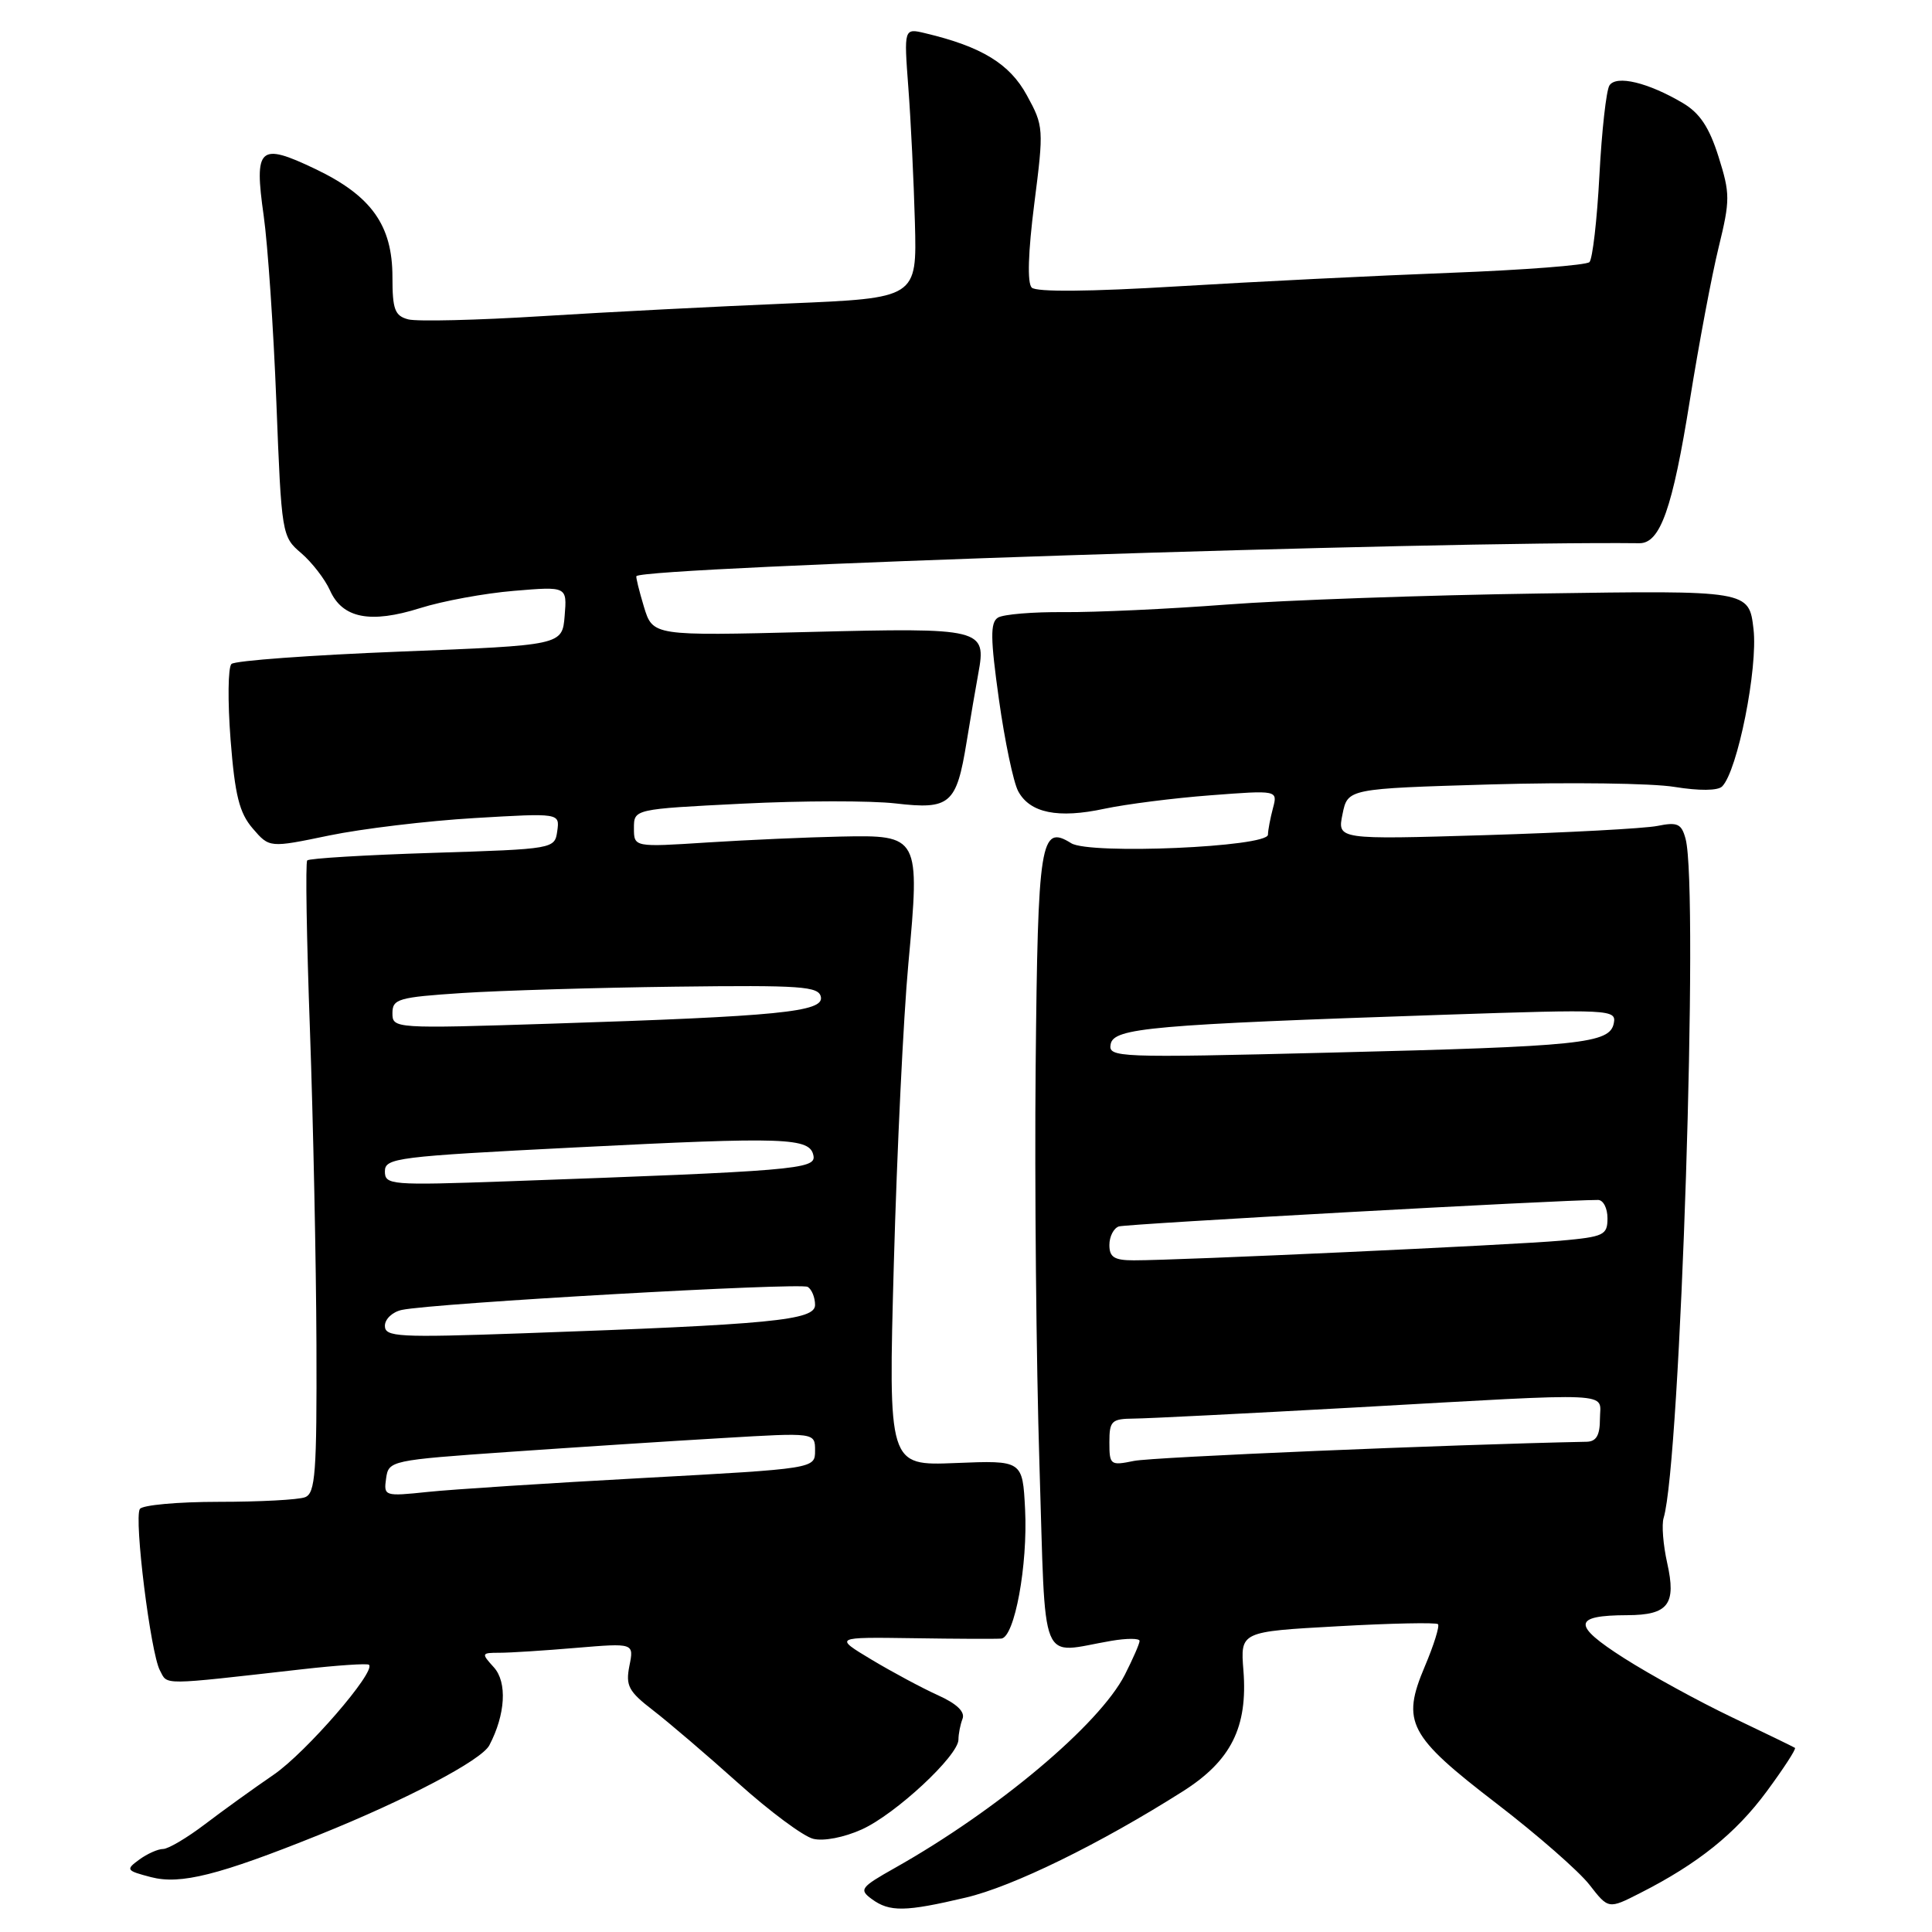 <?xml version="1.0" encoding="UTF-8" standalone="no"?>
<!DOCTYPE svg PUBLIC "-//W3C//DTD SVG 1.1//EN" "http://www.w3.org/Graphics/SVG/1.1/DTD/svg11.dtd" >
<svg xmlns="http://www.w3.org/2000/svg" xmlns:xlink="http://www.w3.org/1999/xlink" version="1.1" viewBox="0 0 256 256">
 <g >
 <path fill="currentColor"
d=" M 127.97 251.44 C 134.20 249.98 145.76 244.32 156.72 237.37 C 163.12 233.32 165.35 228.87 164.76 221.35 C 164.35 216.20 164.35 216.20 177.23 215.49 C 184.31 215.09 190.30 214.97 190.54 215.21 C 190.78 215.45 190.00 217.97 188.79 220.82 C 185.67 228.20 186.61 230.00 198.32 238.99 C 203.70 243.12 209.23 247.96 210.61 249.74 C 213.13 252.98 213.13 252.98 217.31 250.85 C 224.98 246.96 229.98 242.95 234.10 237.37 C 236.34 234.33 238.03 231.74 237.84 231.60 C 237.65 231.47 233.90 229.65 229.50 227.55 C 225.10 225.45 218.66 221.92 215.19 219.71 C 208.29 215.31 208.39 214.04 215.63 214.02 C 221.07 214.00 222.14 212.58 220.91 207.10 C 220.38 204.72 220.16 202.03 220.44 201.13 C 222.67 193.81 225.13 117.81 223.35 111.16 C 222.81 109.14 222.28 108.90 219.61 109.44 C 217.90 109.78 207.66 110.33 196.85 110.66 C 177.20 111.25 177.20 111.25 177.89 107.88 C 178.58 104.50 178.58 104.50 197.54 103.94 C 207.97 103.64 218.92 103.78 221.88 104.27 C 225.16 104.80 227.62 104.78 228.19 104.21 C 230.23 102.17 232.95 88.54 232.35 83.36 C 231.75 78.23 231.75 78.23 204.13 78.64 C 188.93 78.86 170.20 79.52 162.50 80.11 C 154.80 80.70 145.12 81.14 141.00 81.11 C 136.88 81.07 132.93 81.40 132.23 81.84 C 131.20 82.49 131.23 84.58 132.36 92.66 C 133.13 98.17 134.28 103.65 134.91 104.83 C 136.46 107.73 140.19 108.49 146.36 107.16 C 149.19 106.56 155.51 105.75 160.41 105.38 C 169.31 104.70 169.31 104.70 168.67 107.10 C 168.32 108.42 168.02 109.99 168.01 110.60 C 167.99 112.24 144.39 113.26 141.94 111.73 C 137.86 109.18 137.52 111.36 137.23 141.30 C 137.08 156.81 137.31 180.53 137.73 194.00 C 138.60 221.59 137.57 219.07 147.25 217.42 C 149.31 217.07 151.00 217.07 151.00 217.43 C 151.00 217.79 150.12 219.80 149.05 221.91 C 145.68 228.51 132.18 239.85 118.58 247.51 C 114.02 250.08 113.80 250.38 115.52 251.64 C 117.88 253.37 119.96 253.33 127.97 251.44 Z  M 42.27 243.13 C 53.88 238.46 63.80 233.24 64.84 231.26 C 66.98 227.18 67.23 222.91 65.44 220.93 C 63.75 219.07 63.78 219.00 66.19 219.00 C 67.57 219.00 72.14 218.71 76.35 218.35 C 84.01 217.71 84.01 217.71 83.40 220.73 C 82.88 223.37 83.28 224.12 86.54 226.63 C 88.59 228.21 93.67 232.55 97.83 236.28 C 101.98 240.01 106.45 243.33 107.75 243.65 C 109.12 244.00 111.84 243.47 114.19 242.41 C 118.65 240.40 127.00 232.64 127.00 230.50 C 127.00 229.77 127.24 228.53 127.54 227.75 C 127.90 226.83 126.78 225.75 124.29 224.63 C 122.21 223.69 118.25 221.57 115.50 219.92 C 110.50 216.92 110.50 216.92 121.00 217.07 C 126.78 217.16 132.03 217.18 132.68 217.12 C 134.44 216.94 136.20 207.38 135.83 200.00 C 135.50 193.50 135.50 193.50 126.60 193.86 C 117.70 194.22 117.70 194.22 118.44 167.36 C 118.85 152.59 119.71 134.75 120.36 127.72 C 121.92 110.76 121.85 110.63 111.38 110.85 C 107.05 110.94 99.11 111.29 93.75 111.63 C 84.00 112.26 84.00 112.26 84.00 109.73 C 84.00 107.21 84.00 107.21 98.36 106.49 C 106.26 106.09 115.40 106.08 118.68 106.46 C 125.90 107.30 126.74 106.57 128.08 98.32 C 128.60 95.12 129.30 91.03 129.63 89.24 C 130.73 83.29 130.21 83.16 107.22 83.74 C 86.50 84.26 86.50 84.26 85.32 80.39 C 84.68 78.26 84.23 76.44 84.33 76.34 C 85.55 75.12 190.68 71.68 217.22 71.98 C 219.99 72.01 221.62 67.40 223.92 53.00 C 225.11 45.58 226.82 36.47 227.73 32.77 C 229.26 26.50 229.26 25.67 227.71 20.75 C 226.48 16.86 225.23 14.98 222.98 13.65 C 218.38 10.93 214.17 9.92 213.26 11.32 C 212.84 11.97 212.24 17.33 211.93 23.24 C 211.62 29.14 211.02 34.31 210.61 34.73 C 210.19 35.14 201.90 35.78 192.18 36.15 C 182.45 36.52 166.21 37.33 156.08 37.94 C 144.40 38.65 137.31 38.71 136.71 38.11 C 136.10 37.50 136.23 33.43 137.05 26.98 C 138.32 17.04 138.30 16.70 136.06 12.62 C 133.79 8.45 130.07 6.18 122.63 4.41 C 119.77 3.72 119.77 3.72 120.36 11.61 C 120.69 15.95 121.08 24.00 121.23 29.50 C 121.50 39.50 121.50 39.50 104.50 40.21 C 95.15 40.60 80.46 41.35 71.85 41.89 C 63.25 42.43 55.26 42.62 54.10 42.32 C 52.31 41.85 52.00 41.01 52.00 36.70 C 52.00 29.85 49.21 25.94 41.78 22.39 C 34.35 18.84 33.65 19.48 34.94 28.58 C 35.48 32.40 36.24 43.52 36.62 53.30 C 37.30 70.82 37.35 71.12 39.91 73.29 C 41.33 74.51 43.05 76.73 43.72 78.22 C 45.37 81.93 49.06 82.66 55.66 80.58 C 58.63 79.64 64.23 78.61 68.10 78.29 C 75.14 77.70 75.14 77.70 74.82 81.60 C 74.50 85.50 74.50 85.50 53.00 86.34 C 41.17 86.81 31.12 87.54 30.67 87.98 C 30.21 88.41 30.16 92.92 30.55 97.99 C 31.13 105.40 31.71 107.71 33.49 109.78 C 35.70 112.35 35.70 112.35 43.60 110.71 C 47.95 109.81 56.60 108.77 62.84 108.40 C 74.17 107.73 74.17 107.73 73.84 110.12 C 73.50 112.49 73.44 112.50 57.32 113.01 C 48.42 113.29 40.95 113.74 40.71 114.01 C 40.46 114.28 40.63 124.40 41.07 136.50 C 41.50 148.60 41.89 167.34 41.93 178.14 C 41.99 195.17 41.79 197.87 40.42 198.39 C 39.55 198.73 34.40 199.00 28.98 199.00 C 23.55 199.00 18.85 199.43 18.53 199.95 C 17.74 201.23 19.95 219.03 21.19 221.34 C 22.24 223.32 21.08 223.33 40.00 221.19 C 44.67 220.66 48.68 220.39 48.89 220.59 C 49.85 221.48 40.55 232.22 36.26 235.16 C 33.64 236.95 29.55 239.90 27.17 241.71 C 24.79 243.52 22.29 245.00 21.61 245.00 C 20.94 245.00 19.51 245.63 18.45 246.41 C 16.63 247.74 16.71 247.87 20.01 248.73 C 23.91 249.75 28.99 248.47 42.27 243.13 Z  M 147.00 191.12 C 147.00 188.27 147.28 188.00 150.25 187.97 C 152.04 187.96 165.20 187.29 179.50 186.50 C 214.83 184.52 212.00 184.39 212.00 188.00 C 212.00 190.18 211.52 191.01 210.25 191.04 C 192.06 191.41 152.69 193.07 150.25 193.58 C 147.13 194.22 147.00 194.12 147.00 191.12 Z  M 147.00 164.97 C 147.00 163.85 147.56 162.75 148.25 162.51 C 149.24 162.17 206.81 158.99 211.75 159.00 C 212.44 159.00 213.00 160.09 213.00 161.42 C 213.00 163.66 212.54 163.88 206.75 164.40 C 200.33 164.97 156.08 167.01 150.25 167.00 C 147.65 167.00 147.00 166.59 147.00 164.97 Z  M 147.17 138.35 C 147.58 136.21 152.55 135.77 191.35 134.46 C 213.38 133.72 214.19 133.76 213.84 135.57 C 213.32 138.28 209.59 138.66 176.16 139.48 C 147.93 140.18 146.83 140.13 147.17 138.35 Z  M 51.16 195.90 C 51.49 193.54 51.74 193.48 67.50 192.38 C 76.30 191.77 89.01 190.94 95.75 190.55 C 108.00 189.82 108.00 189.82 108.00 192.21 C 108.00 194.60 108.00 194.60 85.25 195.84 C 72.74 196.52 59.87 197.35 56.66 197.69 C 50.93 198.29 50.83 198.25 51.16 195.90 Z  M 51.00 175.68 C 51.00 174.78 52.01 173.83 53.25 173.57 C 57.51 172.67 106.06 169.92 107.03 170.52 C 107.56 170.85 108.00 171.92 108.00 172.91 C 108.00 174.95 102.32 175.50 69.25 176.67 C 52.75 177.25 51.00 177.16 51.00 175.68 Z  M 51.00 155.21 C 51.00 153.43 52.57 153.24 76.25 152.04 C 104.25 150.62 107.34 150.73 107.79 153.15 C 108.13 154.93 105.20 155.17 67.25 156.53 C 51.76 157.08 51.00 157.02 51.00 155.21 Z  M 52.00 134.25 C 52.00 132.36 52.77 132.14 61.25 131.58 C 66.34 131.25 79.04 130.87 89.47 130.74 C 106.19 130.53 108.49 130.69 108.77 132.10 C 109.17 134.08 103.23 134.67 73.08 135.64 C 52.23 136.31 52.00 136.29 52.00 134.25 Z "/>
</g>
</svg>